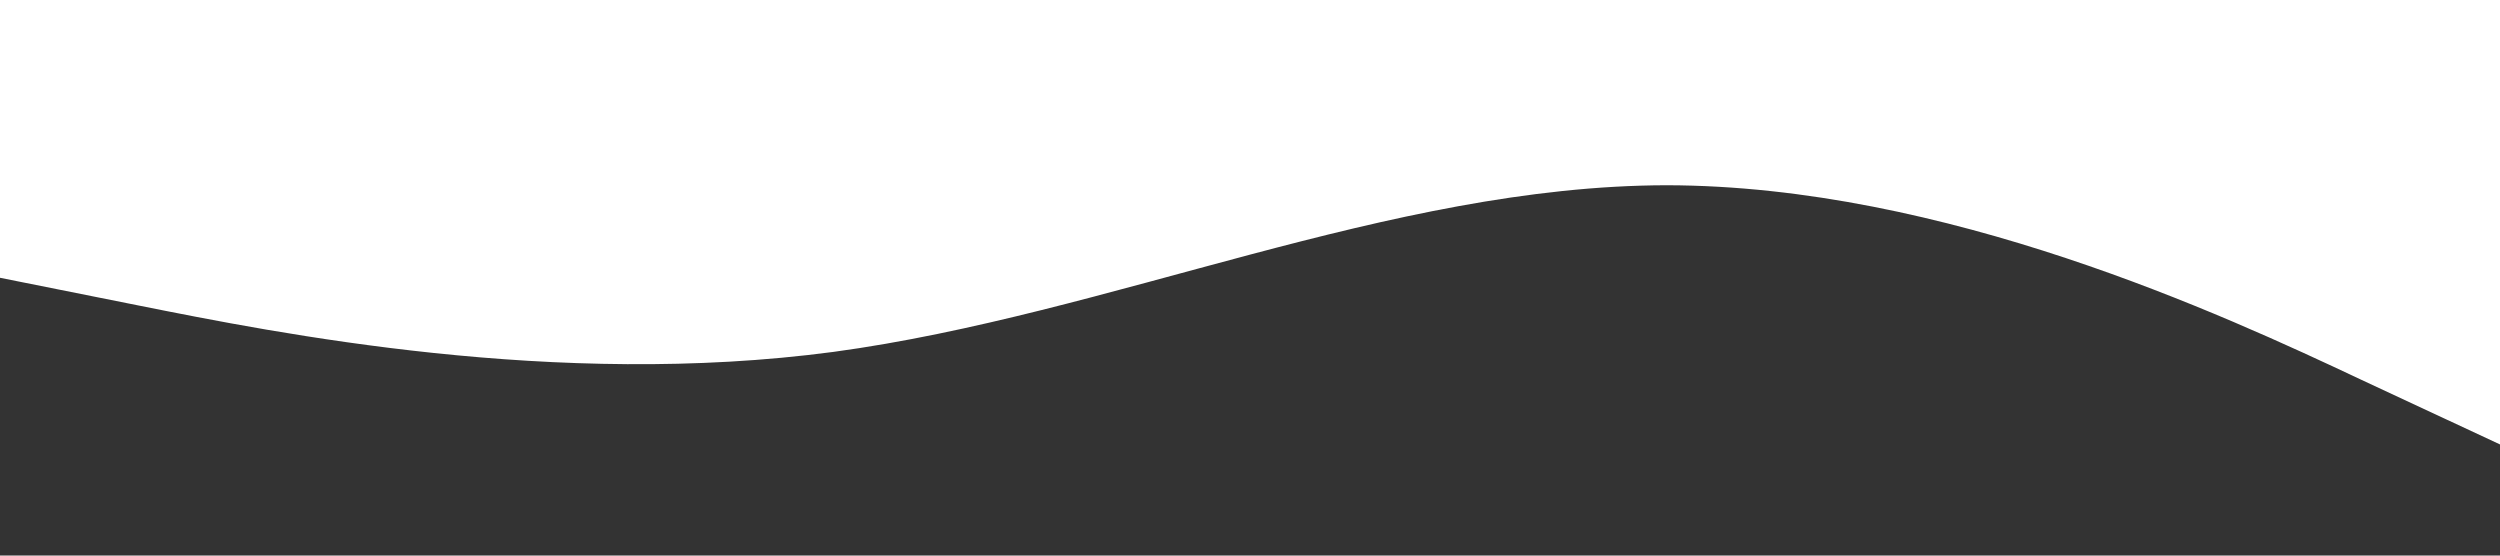 <svg xmlns="http://www.w3.org/2000/svg" viewBox="0 0 1440 320"><path fill="#333333" fill-opacity="1" d="M0,160L80,176C160,192,320,224,480,202.7C640,181,800,107,960,106.7C1120,107,1280,181,1360,218.7L1440,256L1440,320L1360,320C1280,320,1120,320,960,320C800,320,640,320,480,320C320,320,160,320,80,320L0,320Z"></path></svg>
